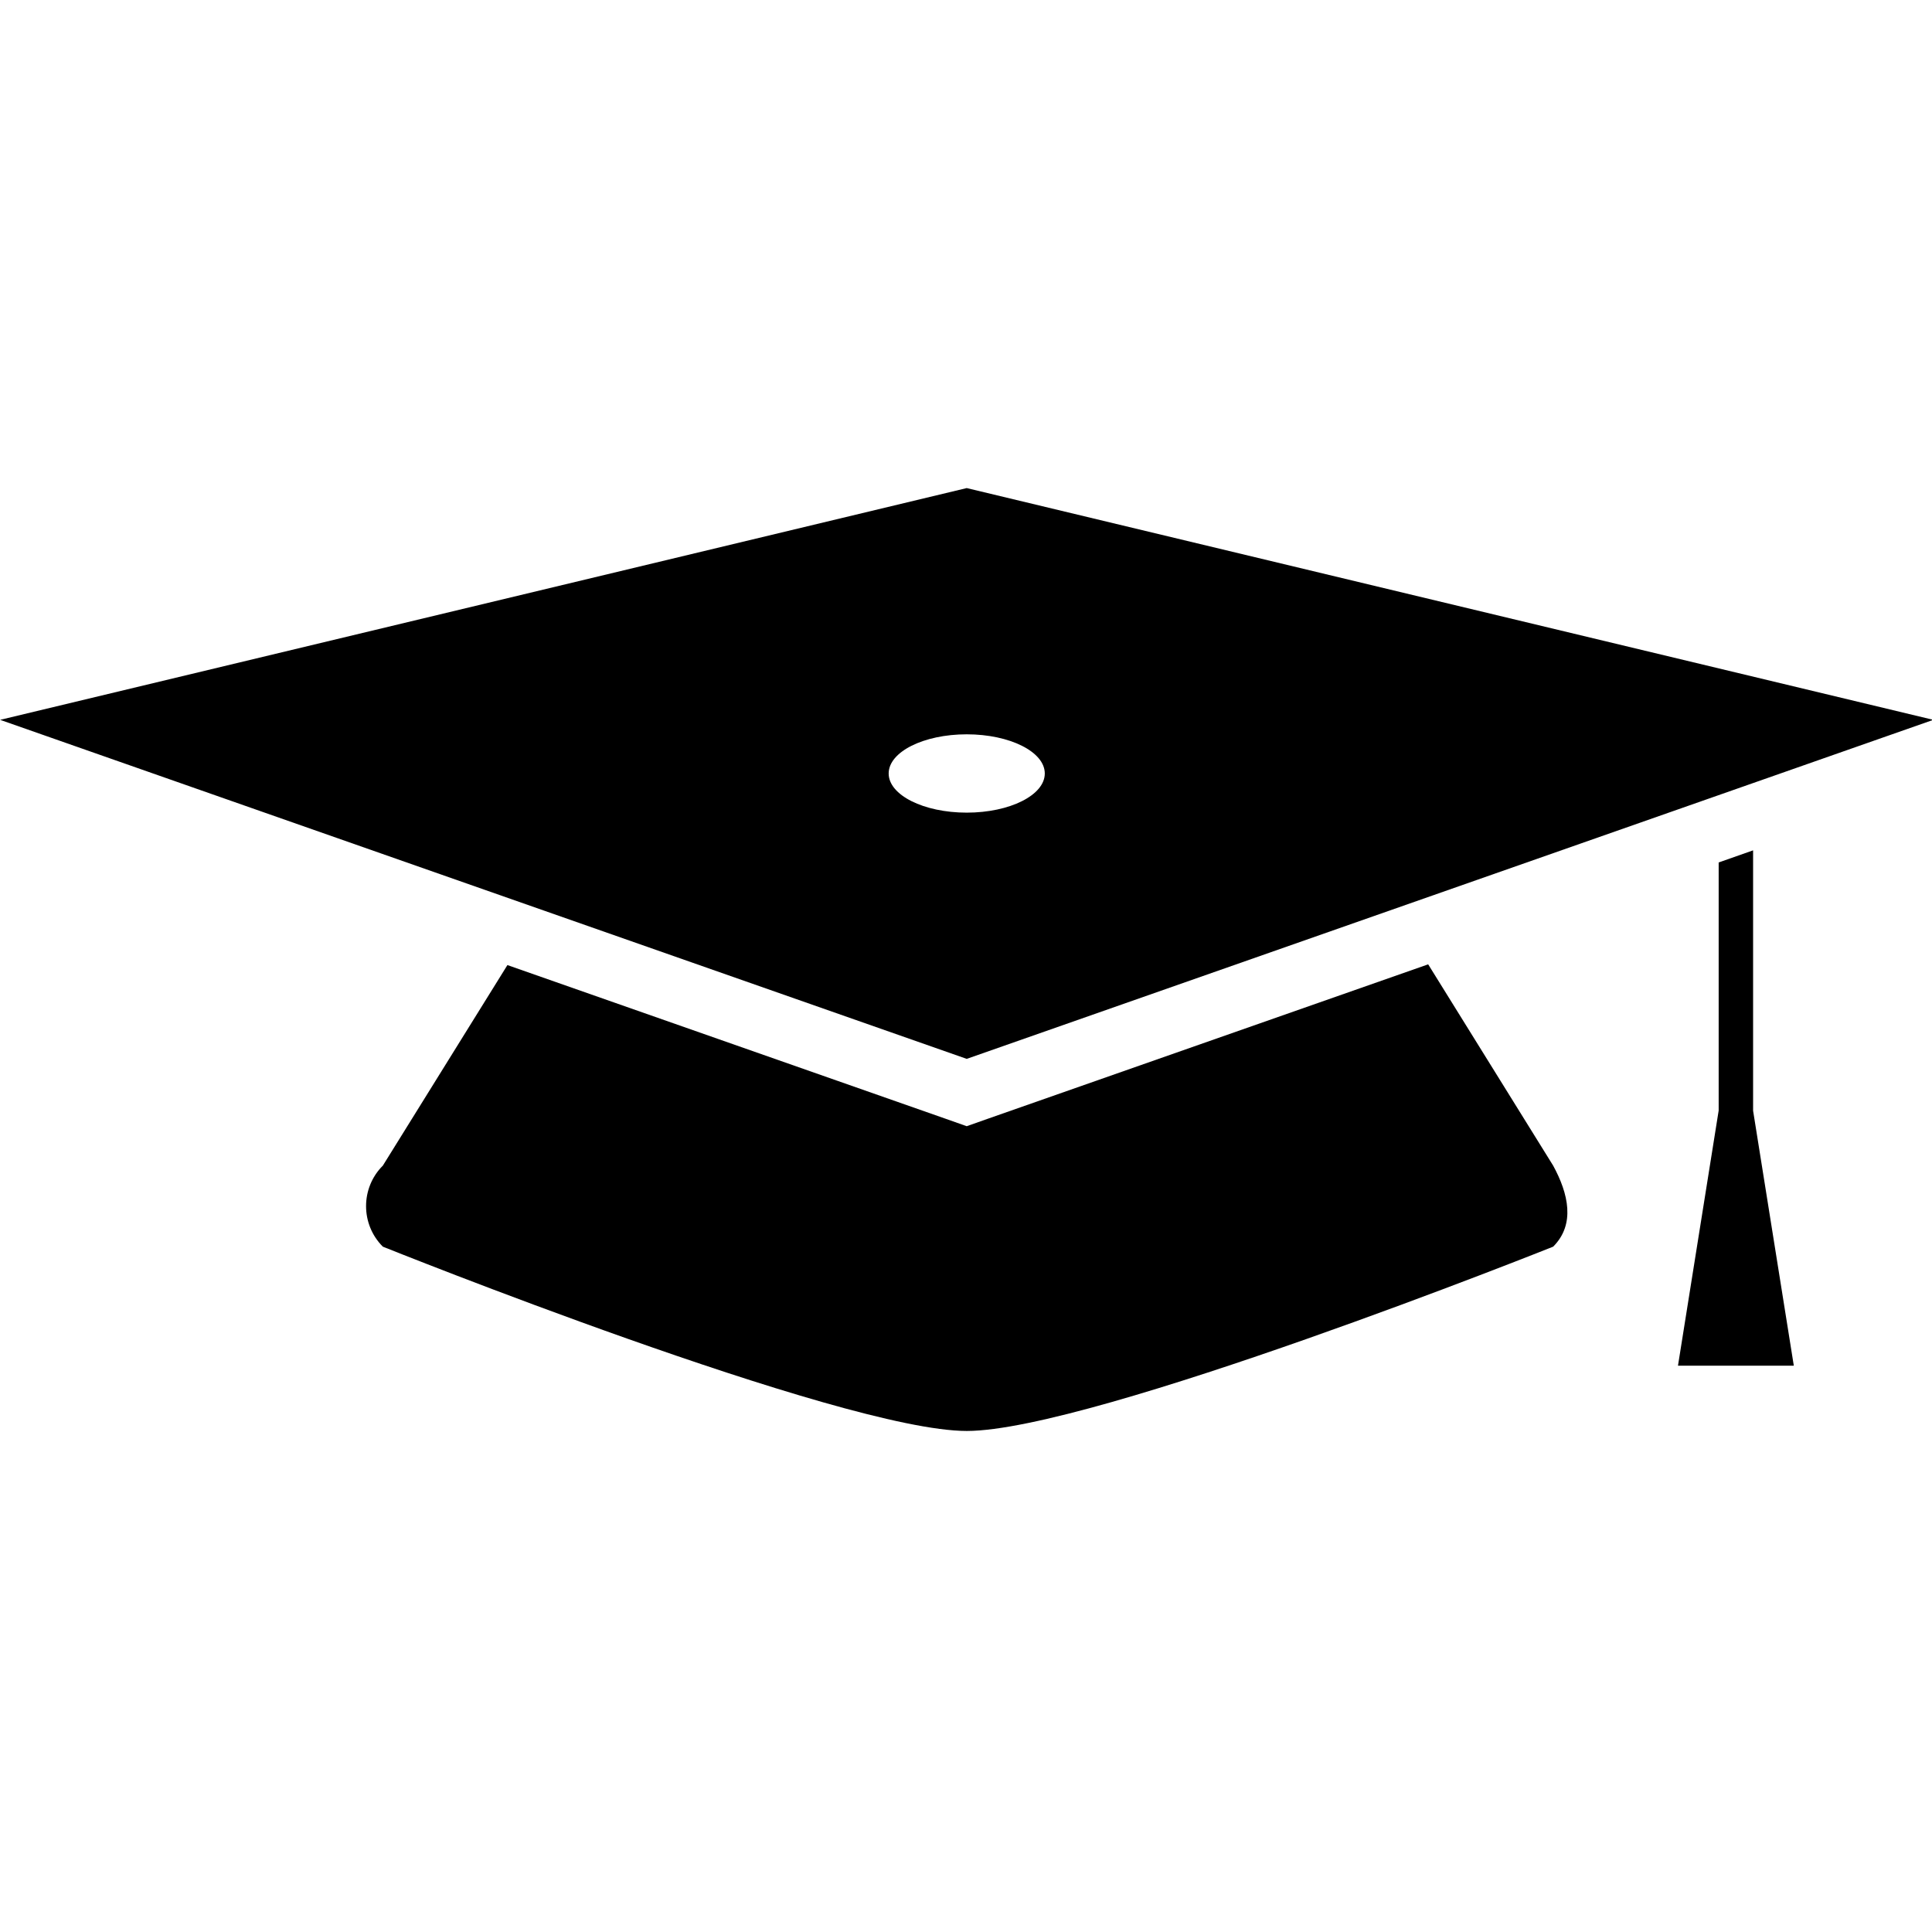 <svg xmlns="http://www.w3.org/2000/svg" xmlns:xlink="http://www.w3.org/1999/xlink" version="1.1" id="Layer_1" x="0px" y="0px" width="100px" height="100px" viewBox="0 0 100 100" enable-background="new 0 0 100 100" xml:space="preserve">
<g>
	<g>
		<path d="M73.922,49.914l-22.798,7.994l-1.087,0.384l-1.087-0.384l-22.686-7.956l-6.448,10.38c-1.158,1.156-1.158,3.038,0,4.195    c0,0,23.729,9.539,30.223,9.539c6.495,0,30.352-9.539,30.352-9.539c1.158-1.157,0.79-2.746,0-4.195L73.922,49.914z"/>
	</g>
	<path d="M50.037,25.263L0.007,37.259l50.03,17.548l50.032-17.548L50.037,25.263z M50.037,42.062c-2.23,0-4.04-0.908-4.04-2.027   c0-1.119,1.809-2.027,4.04-2.027c2.233,0,4.041,0.908,4.041,2.027C54.078,41.154,52.271,42.062,50.037,42.062z"/>
	<polygon points="90.74,44.014 88.958,44.641 88.958,57.481 86.852,70.687 92.847,70.687 90.74,57.489  "/>
</g>
</svg>